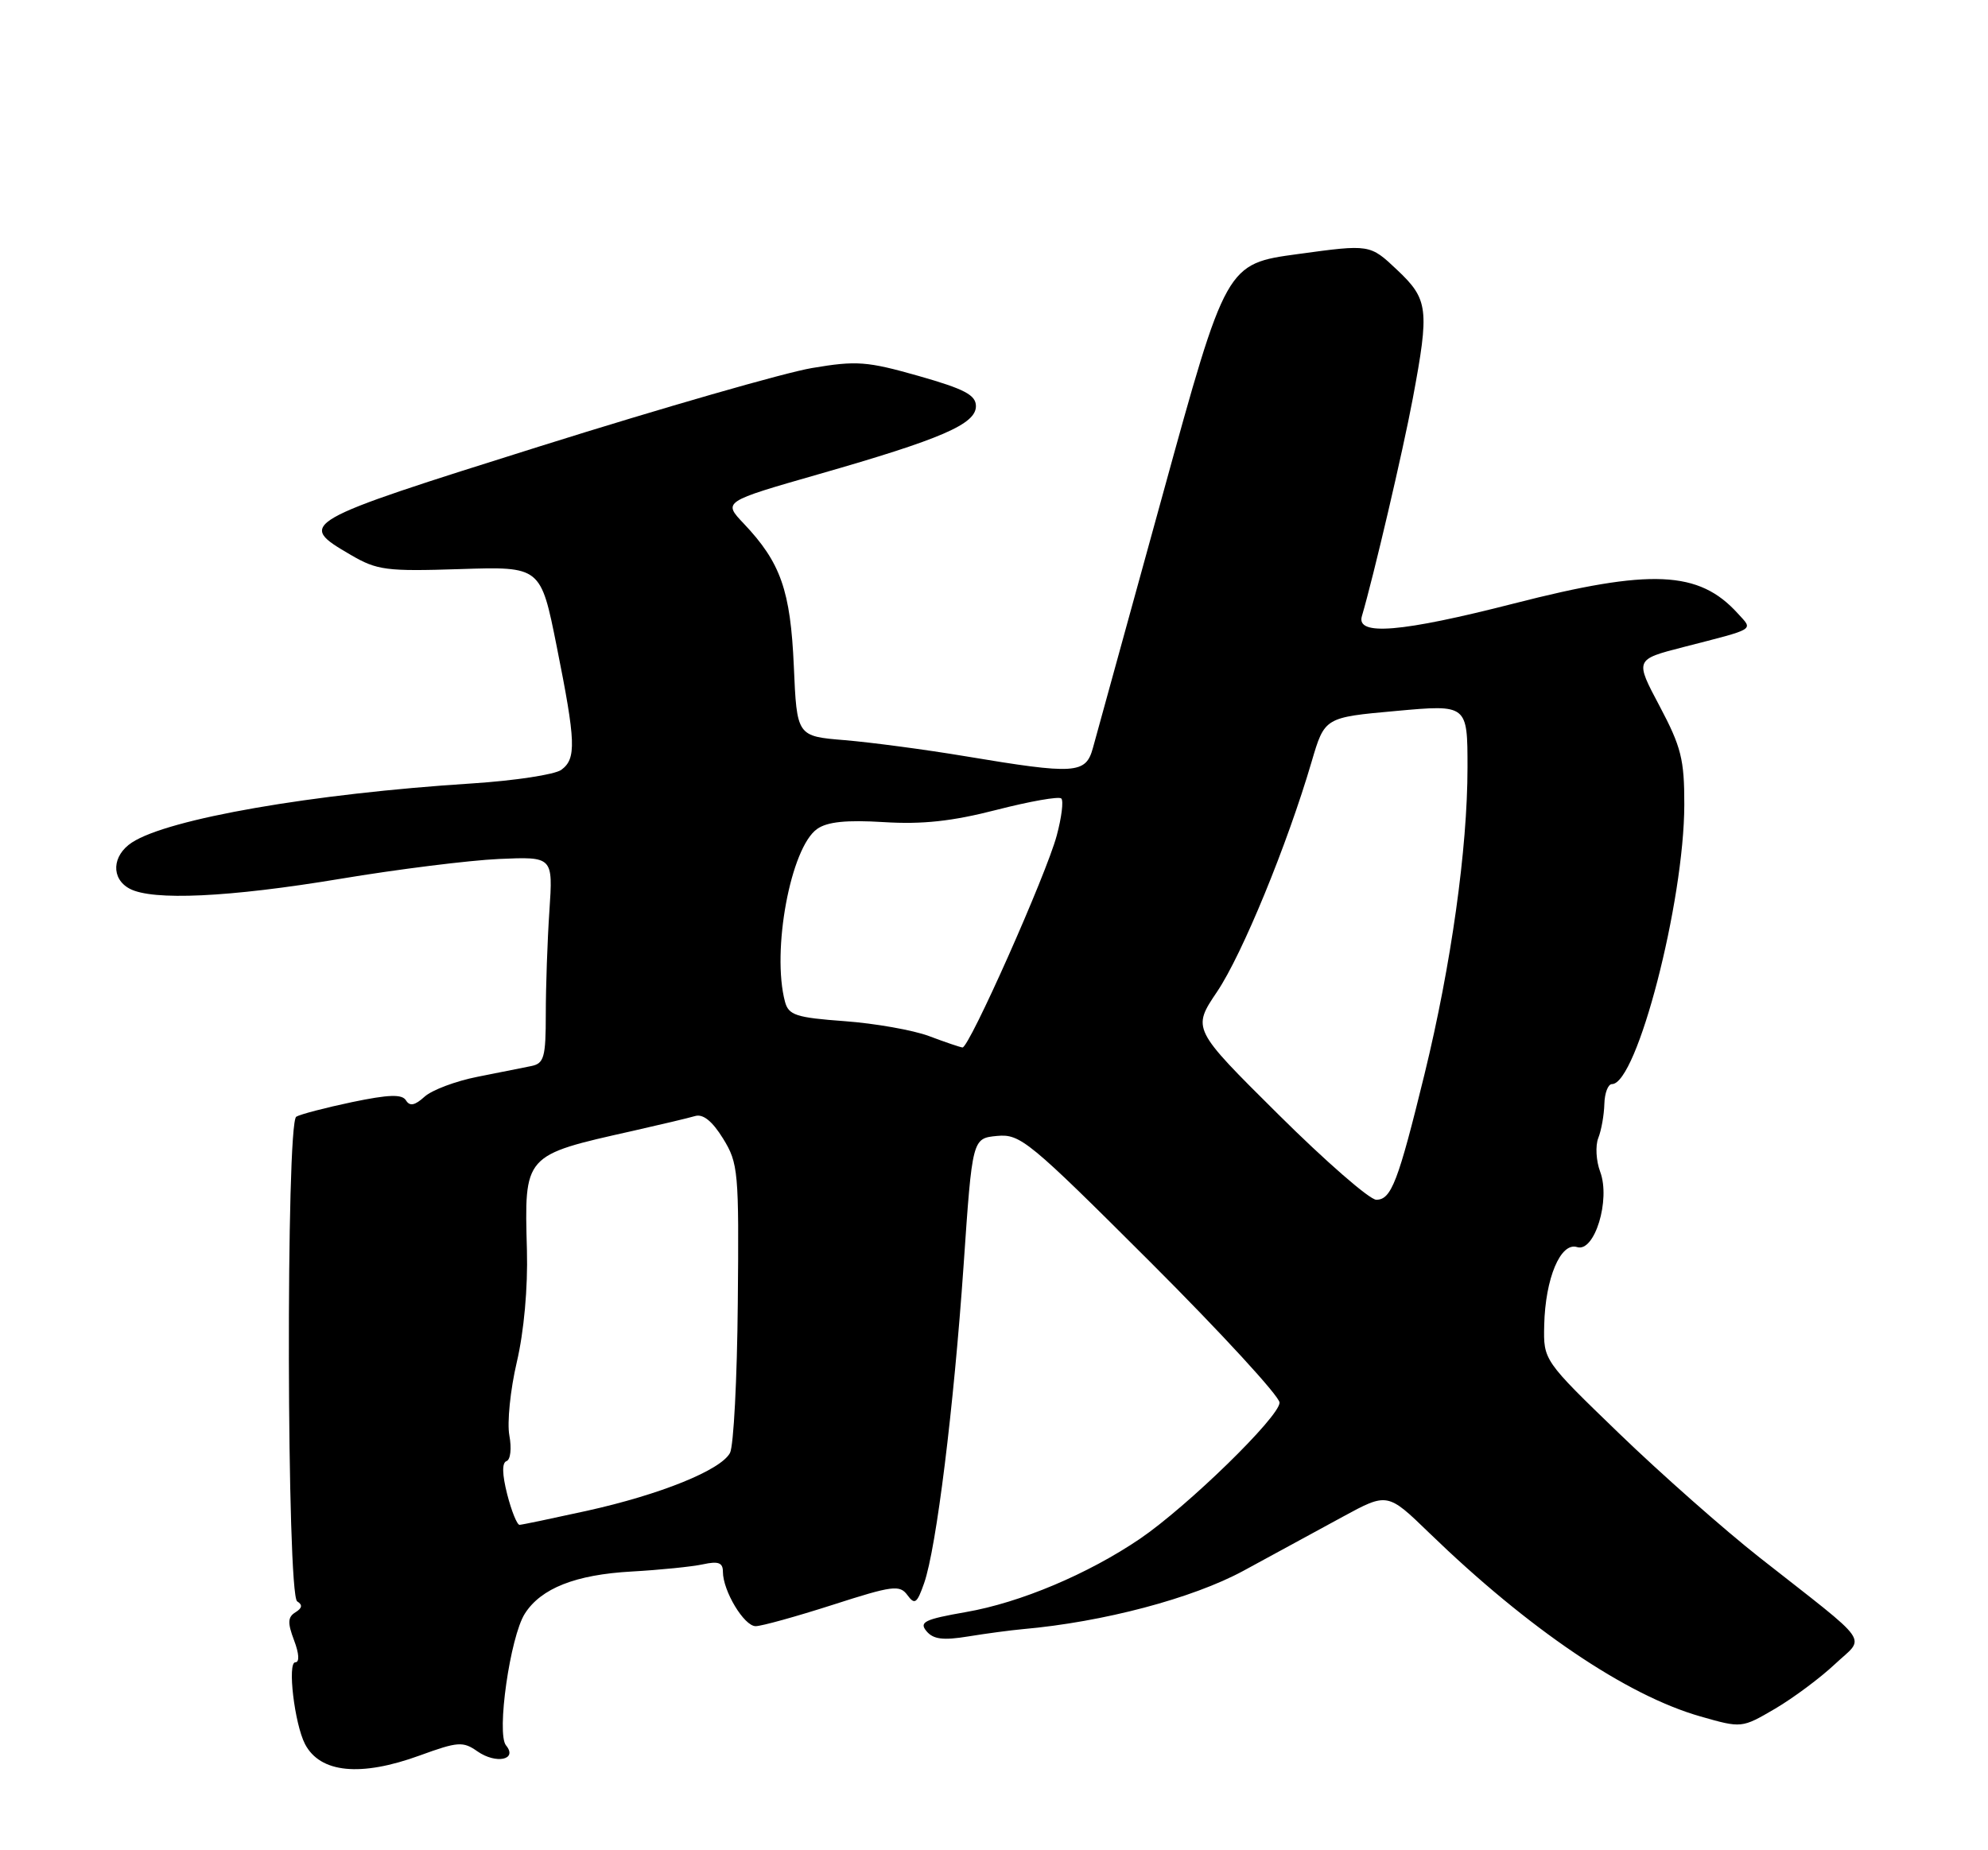 <?xml version="1.0" encoding="UTF-8" standalone="no"?>
<!DOCTYPE svg PUBLIC "-//W3C//DTD SVG 1.1//EN" "http://www.w3.org/Graphics/SVG/1.1/DTD/svg11.dtd" >
<svg xmlns="http://www.w3.org/2000/svg" xmlns:xlink="http://www.w3.org/1999/xlink" version="1.1" viewBox="0 0 275 256">
 <g >
 <path fill="currentColor"
d=" M 58.07 242.89 C 63.34 240.97 64.05 240.92 66.04 242.32 C 68.62 244.12 71.65 243.49 70.00 241.50 C 68.65 239.88 70.57 226.45 72.60 223.27 C 74.83 219.76 79.62 217.87 87.36 217.44 C 91.28 217.22 95.74 216.77 97.25 216.44 C 99.37 215.98 100.00 216.21 100.00 217.47 C 100.00 220.12 102.93 225.00 104.53 225.00 C 105.34 225.00 110.13 223.67 115.18 222.05 C 123.47 219.38 124.46 219.25 125.52 220.70 C 126.54 222.09 126.85 221.86 127.84 219.03 C 129.53 214.18 131.93 194.82 133.30 175.00 C 134.50 157.50 134.50 157.50 137.92 157.17 C 141.14 156.87 142.30 157.82 159.16 174.66 C 168.97 184.46 177.00 193.20 177.00 194.07 C 177.00 196.02 164.29 208.41 157.69 212.91 C 150.52 217.78 141.12 221.75 133.61 223.05 C 127.90 224.05 127.11 224.43 128.16 225.69 C 129.10 226.82 130.46 226.99 133.94 226.42 C 136.45 226.01 139.85 225.56 141.50 225.41 C 152.60 224.43 164.95 221.16 172.00 217.34 C 176.12 215.10 182.30 211.74 185.71 209.88 C 191.93 206.50 191.93 206.50 197.71 212.10 C 211.44 225.40 224.98 234.57 235.22 237.49 C 240.93 239.12 240.93 239.12 245.55 236.42 C 248.08 234.93 251.80 232.16 253.82 230.26 C 258.05 226.28 259.21 227.93 243.40 215.50 C 238.51 211.65 229.78 203.94 224.00 198.36 C 213.50 188.22 213.50 188.22 213.61 183.36 C 213.76 176.85 215.88 171.83 218.16 172.55 C 220.58 173.32 222.81 166.00 221.35 162.12 C 220.79 160.63 220.67 158.53 221.09 157.46 C 221.52 156.38 221.89 154.26 221.93 152.75 C 221.97 151.24 222.44 150.00 222.98 150.00 C 226.44 150.00 232.97 124.77 232.99 111.33 C 233.00 105.08 232.56 103.34 229.58 97.71 C 226.15 91.26 226.15 91.26 232.83 89.54 C 243.05 86.91 242.53 87.24 240.39 84.88 C 235.02 78.94 228.38 78.64 209.43 83.50 C 193.84 87.49 187.56 88.02 188.39 85.25 C 189.97 79.91 194.08 62.37 195.43 55.14 C 197.75 42.75 197.59 41.42 193.25 37.33 C 189.50 33.79 189.50 33.79 179.56 35.15 C 169.62 36.50 169.62 36.50 160.82 68.50 C 155.97 86.10 151.64 101.85 151.18 103.50 C 150.19 107.09 148.77 107.18 133.50 104.63 C 128.00 103.71 120.51 102.72 116.86 102.41 C 110.23 101.87 110.23 101.87 109.81 92.18 C 109.35 81.70 108.00 77.85 102.89 72.45 C 100.00 69.41 100.00 69.41 113.25 65.61 C 130.25 60.74 135.00 58.68 135.00 56.20 C 135.00 54.66 133.44 53.83 127.08 52.02 C 119.93 49.99 118.49 49.88 112.33 50.92 C 108.57 51.55 91.65 56.42 74.72 61.74 C 41.31 72.25 41.03 72.41 48.51 76.77 C 52.17 78.91 53.43 79.07 63.65 78.74 C 74.80 78.38 74.80 78.38 77.01 89.44 C 79.66 102.68 79.75 104.98 77.64 106.52 C 76.75 107.17 71.18 108.02 65.26 108.40 C 43.19 109.81 23.29 113.28 18.25 116.57 C 15.49 118.38 15.33 121.57 17.93 122.96 C 21.09 124.65 31.66 124.16 47.05 121.60 C 55.00 120.27 64.88 119.04 69.00 118.85 C 76.50 118.52 76.50 118.52 76.00 126.01 C 75.72 130.13 75.50 136.56 75.50 140.29 C 75.50 146.29 75.26 147.14 73.50 147.50 C 72.40 147.72 69.04 148.39 66.04 148.99 C 63.04 149.58 59.75 150.82 58.73 151.74 C 57.39 152.96 56.68 153.10 56.16 152.25 C 55.61 151.37 53.79 151.43 48.70 152.49 C 45.00 153.27 41.52 154.18 40.98 154.51 C 39.54 155.40 39.66 220.67 41.11 221.57 C 41.88 222.04 41.81 222.50 40.87 223.08 C 39.80 223.74 39.76 224.53 40.68 226.96 C 41.38 228.81 41.45 230.00 40.85 230.00 C 39.73 230.00 40.74 238.50 42.19 241.31 C 44.28 245.32 49.88 245.88 58.07 242.89 Z  M 70.16 206.75 C 69.46 203.99 69.42 202.38 70.07 202.16 C 70.62 201.97 70.79 200.39 70.46 198.62 C 70.13 196.86 70.59 192.29 71.49 188.46 C 72.48 184.24 73.03 178.16 72.89 173.00 C 72.53 159.72 72.39 159.87 87.50 156.48 C 91.35 155.61 95.24 154.69 96.15 154.42 C 97.25 154.09 98.53 155.12 100.02 157.53 C 102.13 160.95 102.23 162.07 102.06 180.23 C 101.97 190.74 101.48 200.10 100.98 201.03 C 99.71 203.41 91.35 206.79 81.18 209.04 C 76.40 210.09 72.22 210.97 71.87 210.98 C 71.53 210.99 70.76 209.09 70.16 206.75 Z  M 176.81 154.17 C 164.90 142.35 164.90 142.35 168.37 137.20 C 171.84 132.04 178.07 116.87 181.44 105.38 C 183.24 99.26 183.24 99.26 193.12 98.37 C 203.00 97.47 203.00 97.47 203.00 106.20 C 203.00 117.40 200.74 133.53 197.06 148.60 C 193.40 163.54 192.46 166.00 190.38 166.00 C 189.47 166.00 183.36 160.68 176.81 154.17 Z  M 128.50 143.35 C 126.30 142.53 121.05 141.60 116.83 141.29 C 110.12 140.80 109.09 140.46 108.59 138.61 C 106.71 131.59 109.37 117.26 113.04 114.69 C 114.45 113.70 117.09 113.43 122.26 113.75 C 127.59 114.08 131.70 113.64 137.87 112.05 C 142.47 110.87 146.49 110.16 146.81 110.48 C 147.14 110.80 146.85 113.11 146.18 115.60 C 144.74 121.00 134.05 145.03 133.14 144.93 C 132.79 144.89 130.70 144.18 128.50 143.35 Z "/>
</g>
</svg>